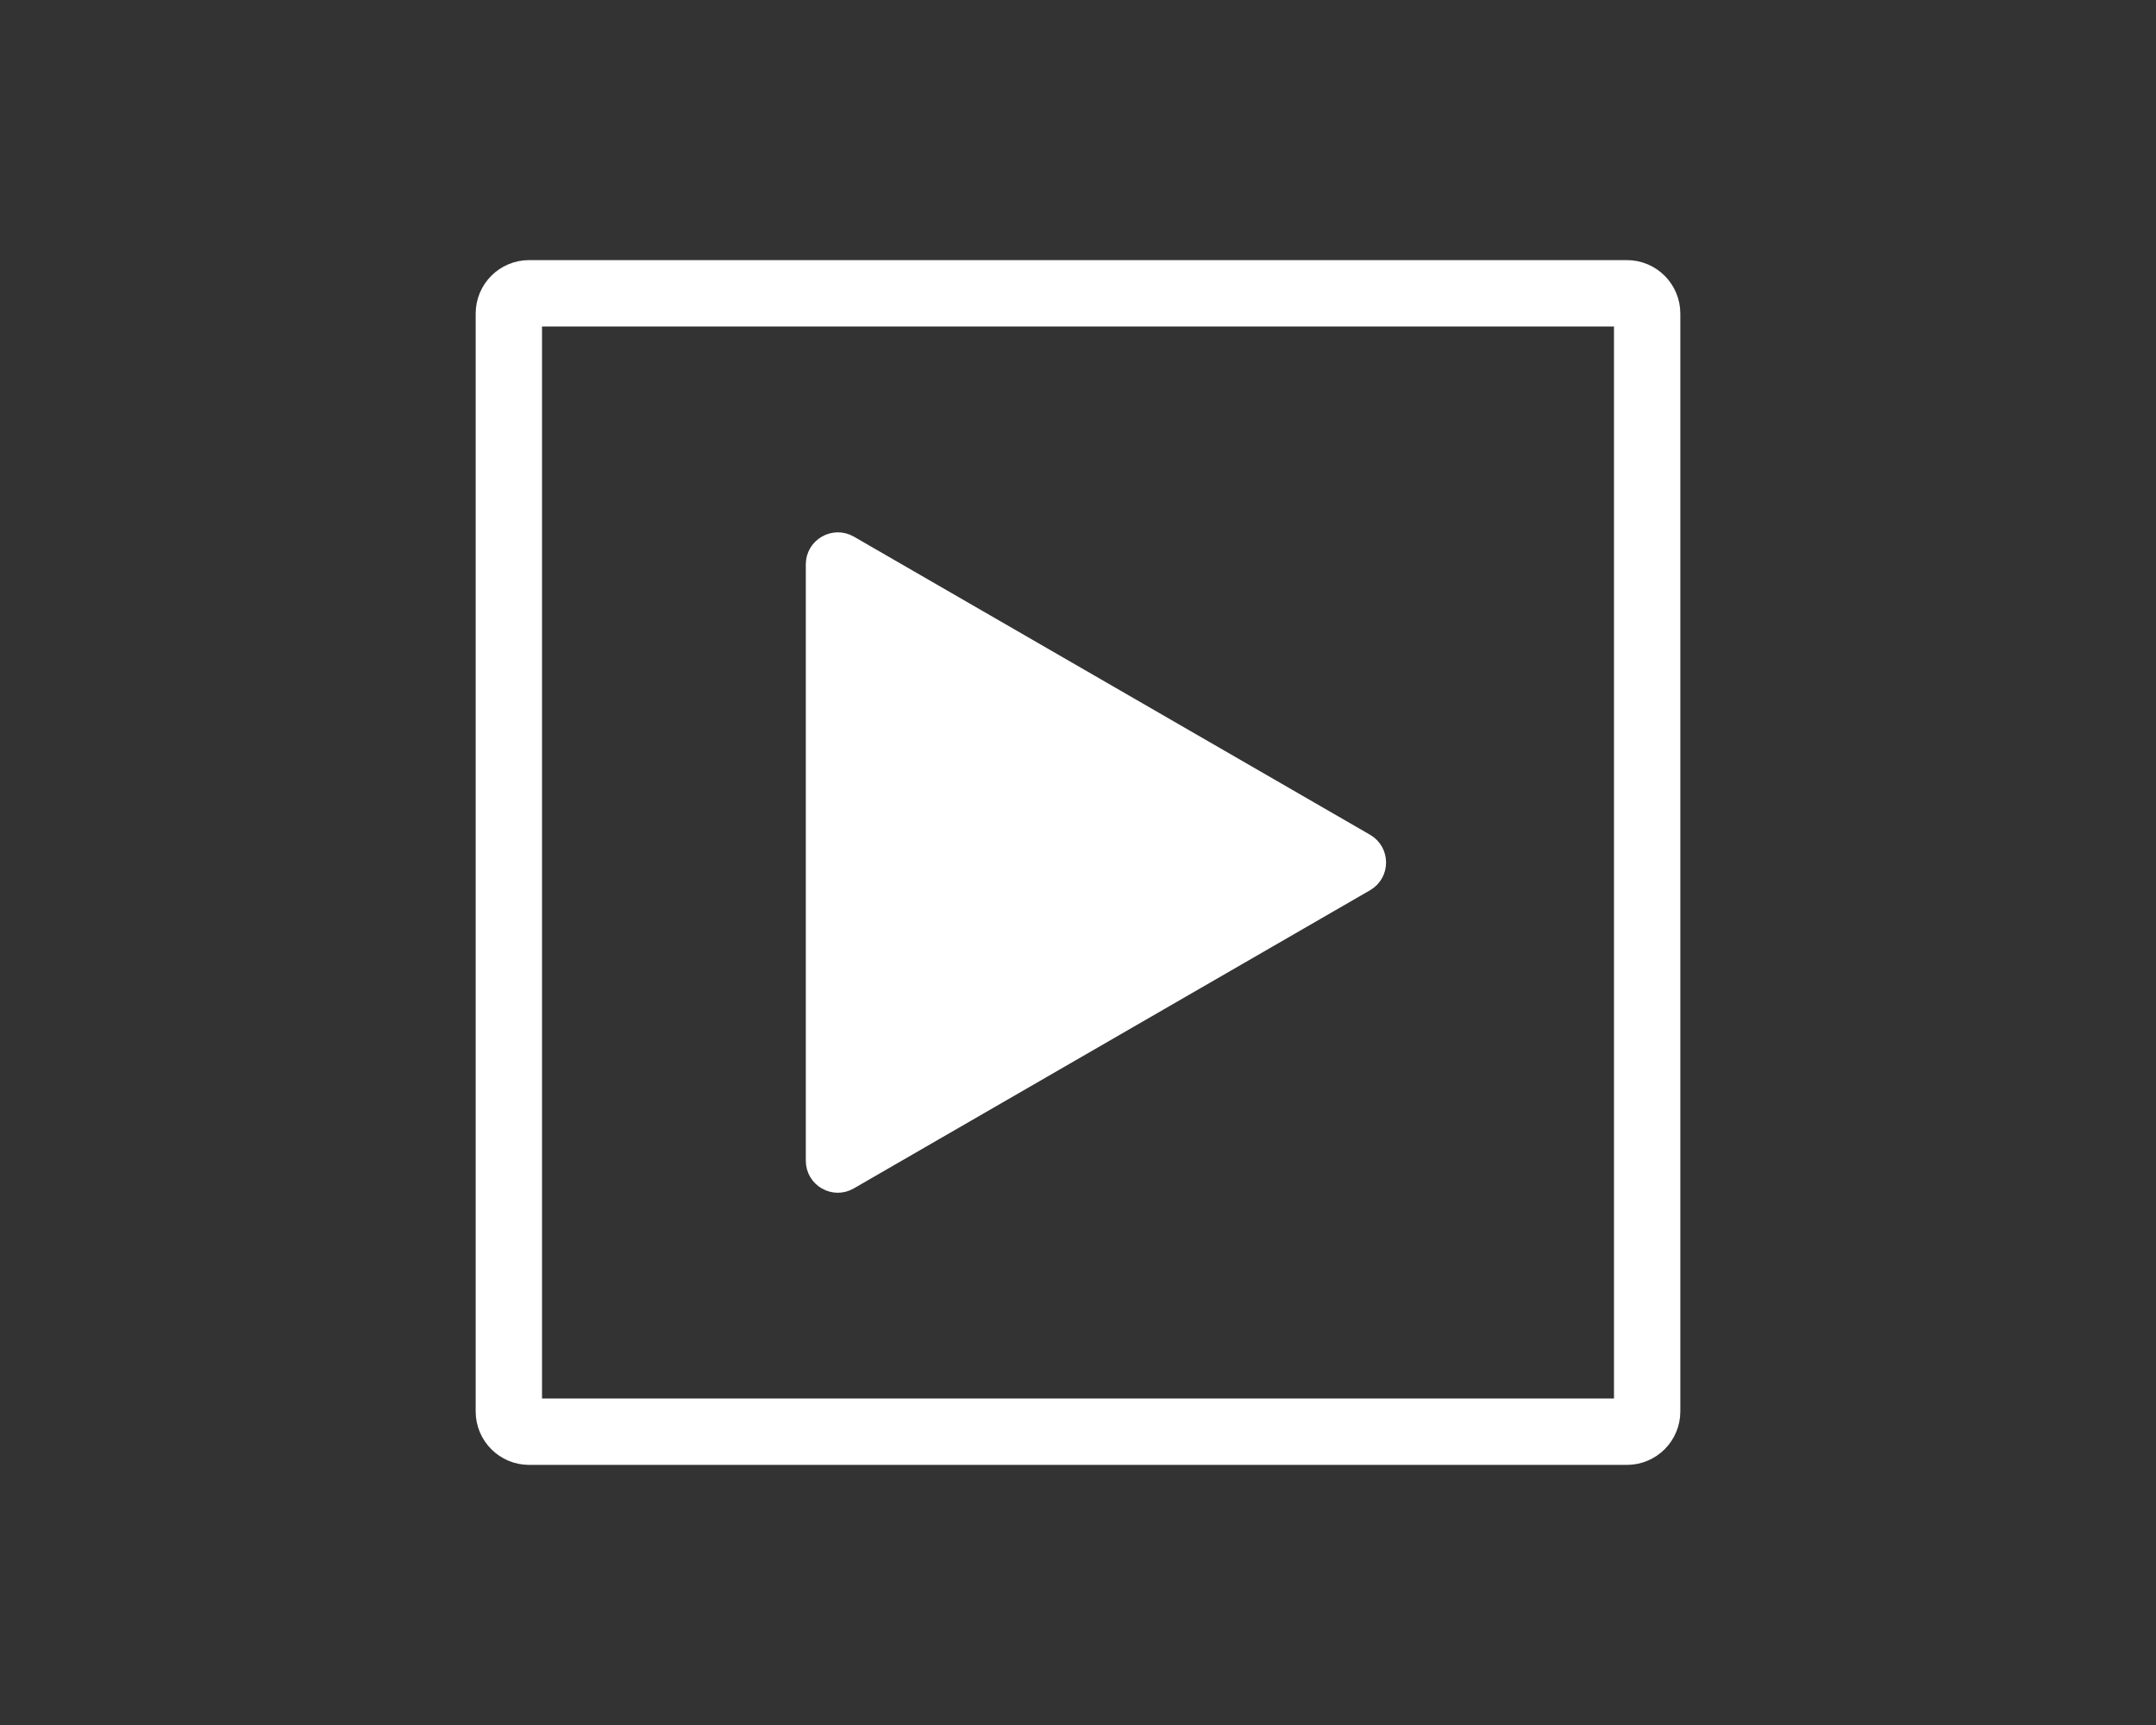 <?xml version="1.0" encoding="utf-8"?>
<!-- Generator: Adobe Illustrator 27.4.1, SVG Export Plug-In . SVG Version: 6.00 Build 0)  -->
<svg version="1.1" id="Layer_1" xmlns="http://www.w3.org/2000/svg" xmlns:xlink="http://www.w3.org/1999/xlink" x="0px" y="0px"
	 viewBox="0 0 1280 1024" style="enable-background:new 0 0 1280 1024;" xml:space="preserve">
<rect x="0" y="0" width="1280" height="1024" fill="#333333" stroke="none"/>
<style type="text/css">
	.st0{fill:#FFFFFF;stroke:#FFFFFF;stroke-width:8;stroke-miterlimit:10;}
	.st1{fill:none;stroke:#FFFFFF;stroke-width:39.387;stroke-miterlimit:10;}
</style>
<path class="st0" d="M811.4,525L504.9,702c-10,5.8-22.5-1.4-22.5-13l0-354c0-11.5,12.5-18.7,22.5-13l306.5,177
	C821.4,504.8,821.4,519.2,811.4,525z"/>
<path class="st1" d="M965.9,849.9H314.1c-6.6,0-12-5.4-12-12V186.1c0-6.6,5.4-12,12-12h651.8c6.6,0,12,5.4,12,12v651.8
	C977.9,844.5,972.5,849.9,965.9,849.9z"/>
</svg>
